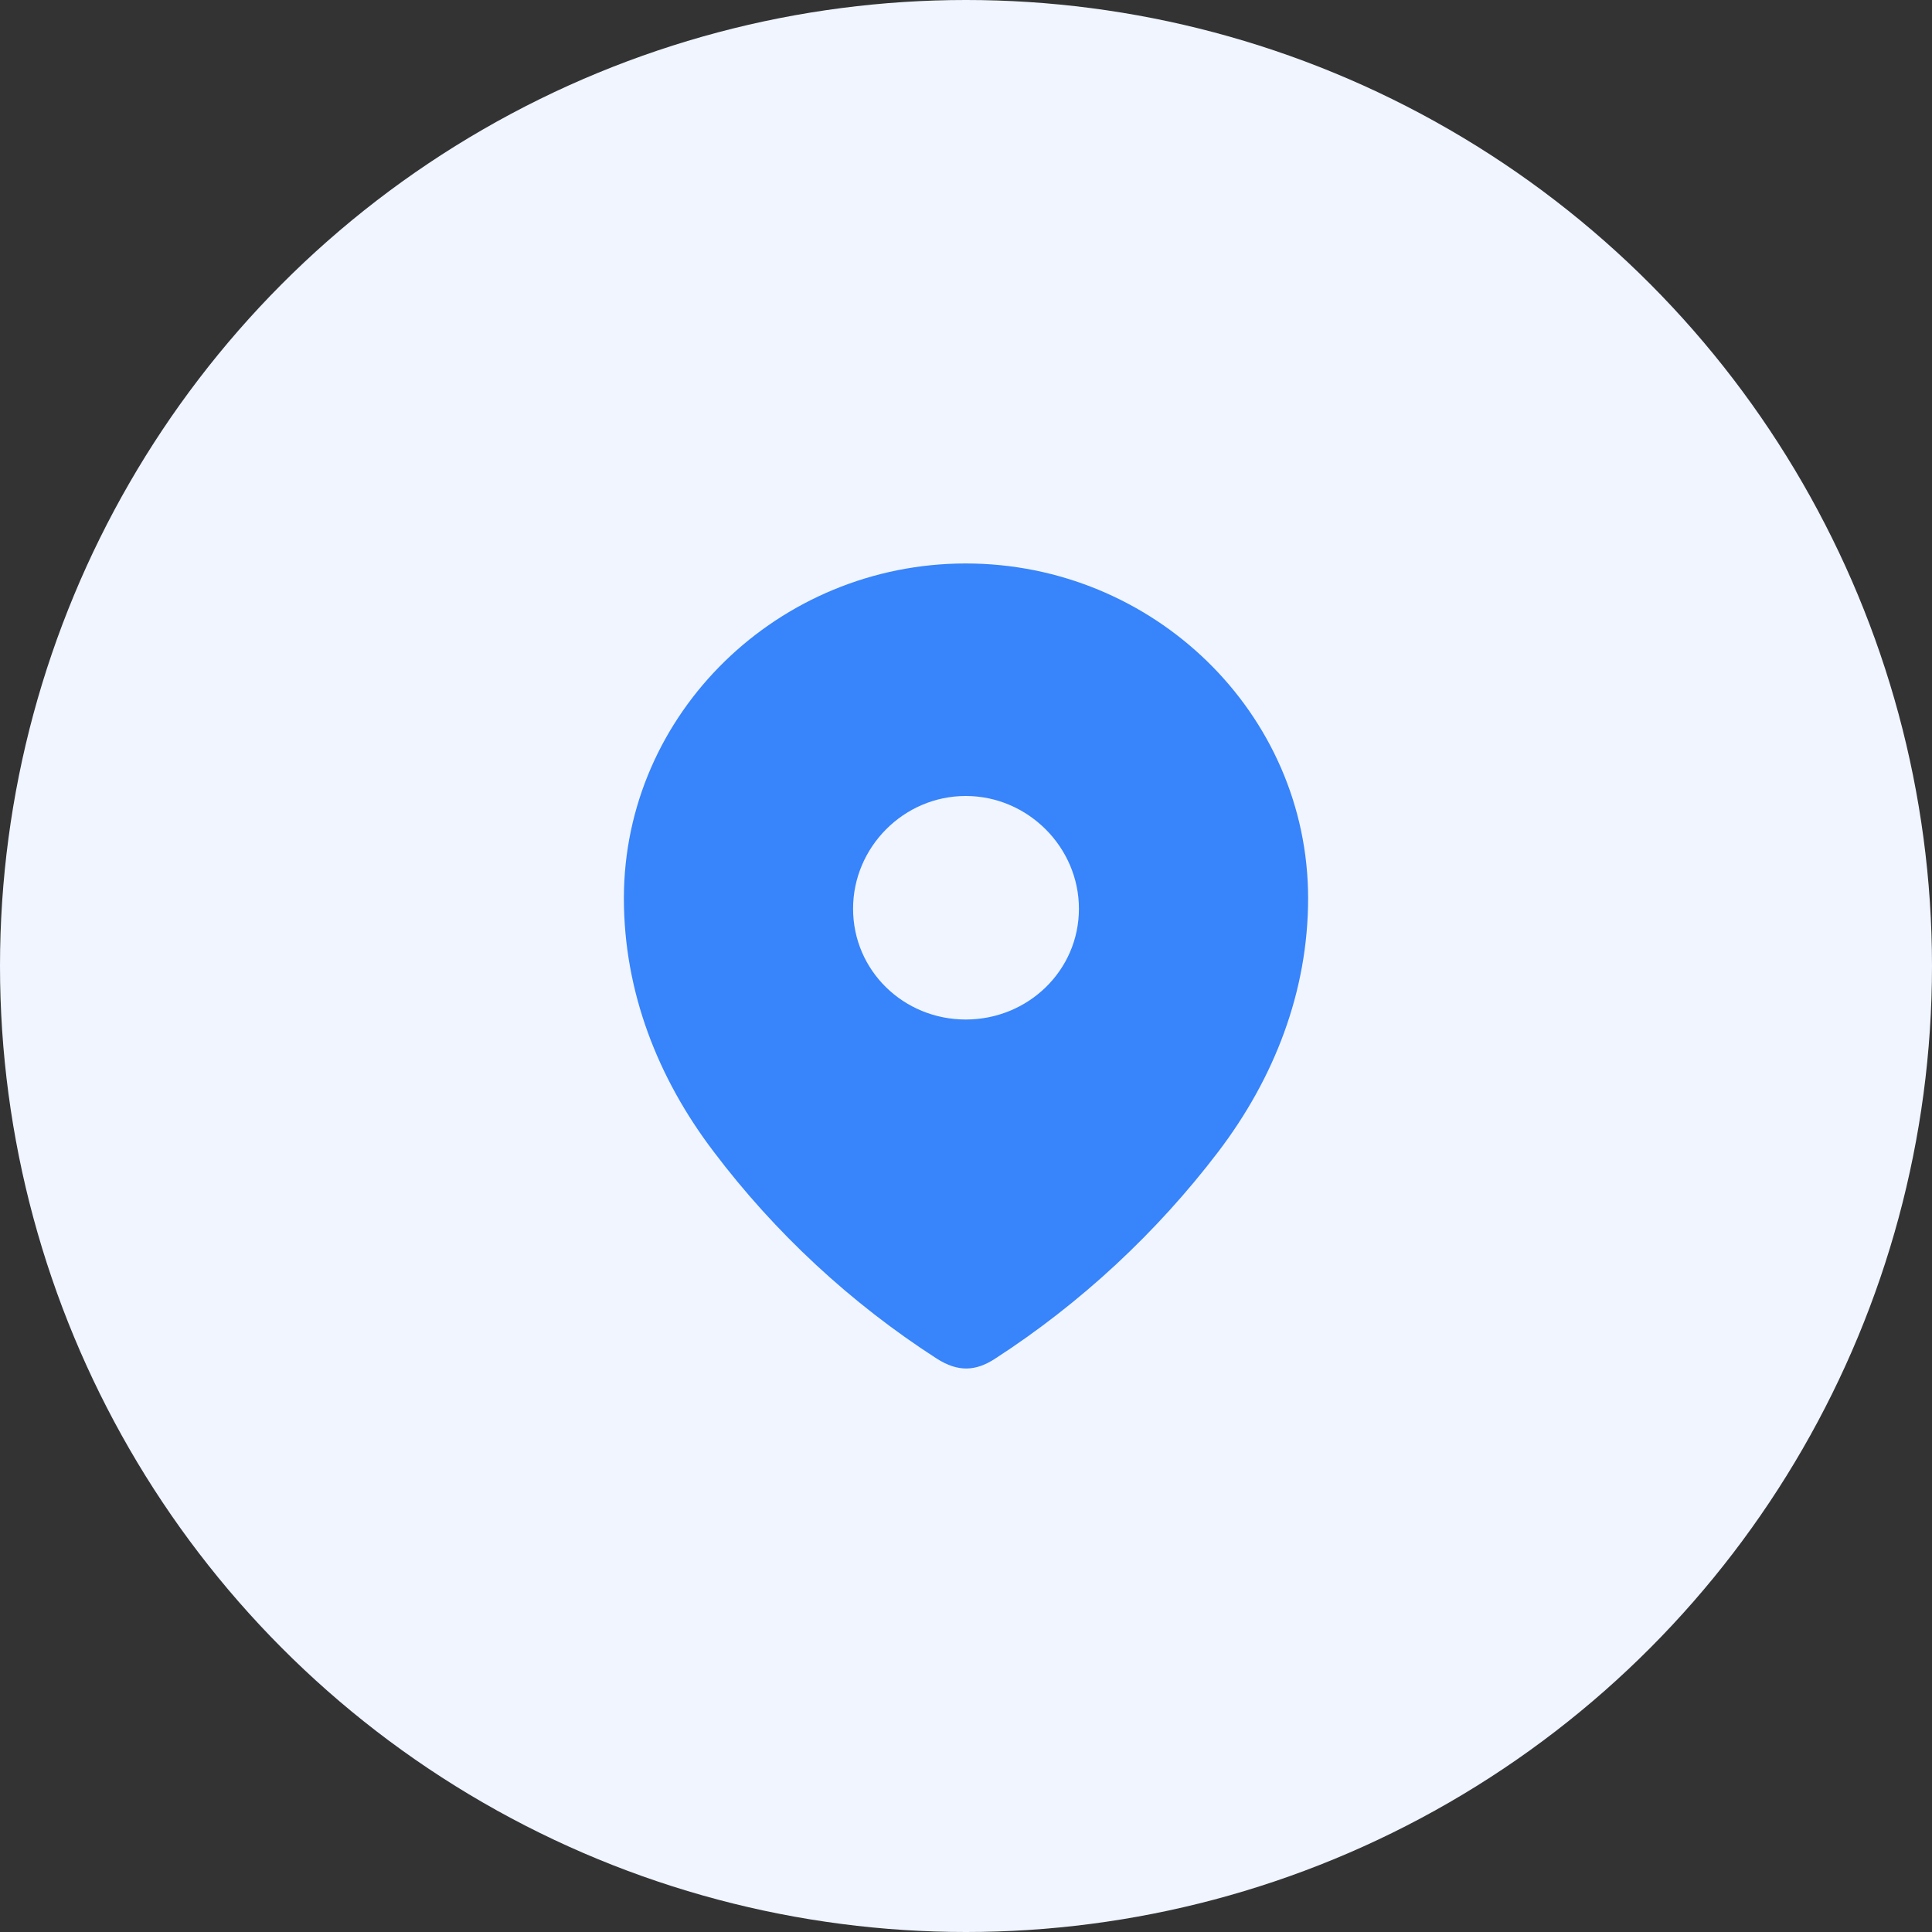 <svg width="40" height="40" viewBox="0 0 40 40" fill="none" xmlns="http://www.w3.org/2000/svg">
<rect x="0" y="0" width="40" height="40" fill="#333333" stroke="none"/>
<circle cx="20" cy="20" r="20" fill="#F0F5FF"/>
<path fill-rule="evenodd" clip-rule="evenodd" d="M12.917 18.598C12.917 14.765 16.12 11.666 19.995 11.666C23.88 11.666 27.083 14.765 27.083 18.598C27.083 20.53 26.381 22.323 25.225 23.843C23.949 25.519 22.377 26.98 20.607 28.127C20.202 28.392 19.837 28.412 19.392 28.127C17.612 26.98 16.04 25.519 14.775 23.843C13.618 22.323 12.917 20.53 12.917 18.598ZM17.662 18.814C17.662 20.098 18.71 21.108 19.995 21.108C21.28 21.108 22.338 20.098 22.338 18.814C22.338 17.54 21.28 16.48 19.995 16.48C18.71 16.48 17.662 17.54 17.662 18.814Z" fill="#3784FB"/>
</svg>

